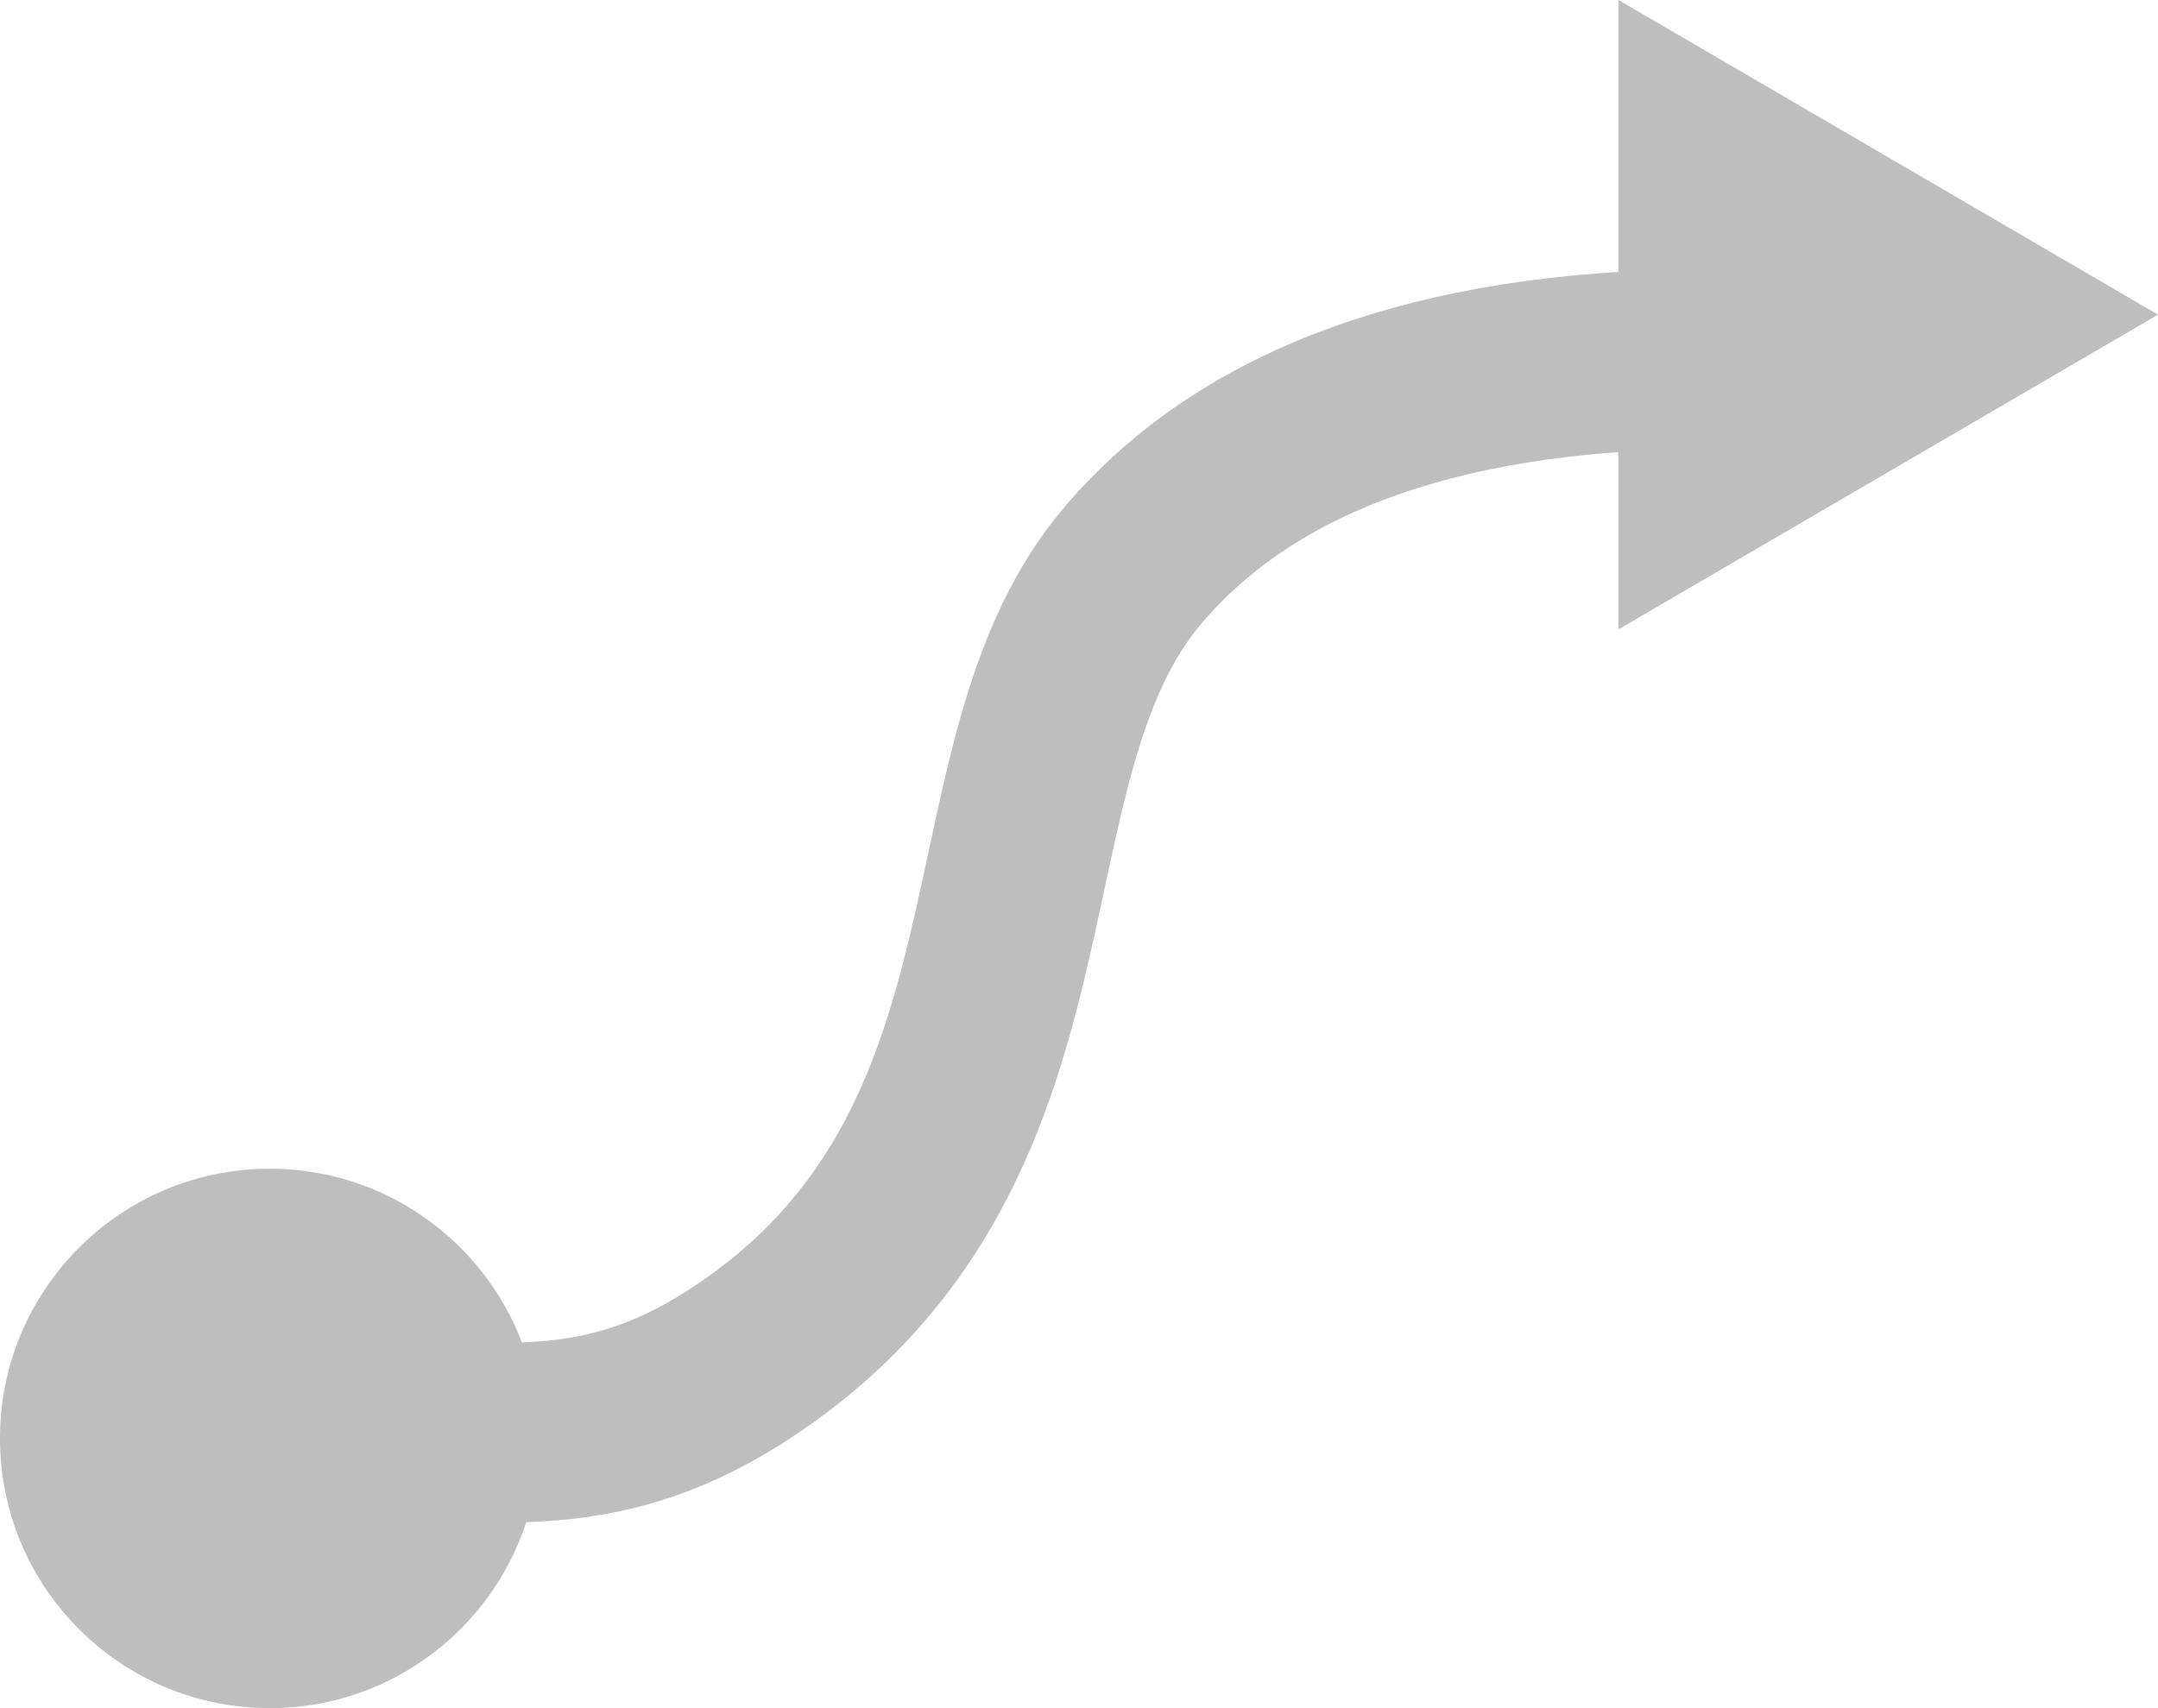 <?xml version="1.0" encoding="UTF-8"?>
<svg width="24px" height="19px" viewBox="0 0 24 19" version="1.1" xmlns="http://www.w3.org/2000/svg" xmlns:xlink="http://www.w3.org/1999/xlink">
    <!-- Generator: Sketch 48.2 (47327) - http://www.bohemiancoding.com/sketch -->
    <title>Group 2</title>
    <desc>Created with Sketch.</desc>
    <defs></defs>
    <g id="Prototype_icon_Grey" stroke="none" stroke-width="1" fill="none" fill-rule="evenodd">
        <g id="Group">
            <g id="Group-2">
                <path d="M18.878,3.993 C15.979,4.024 13.89,4.784 12.612,6.273 C10.695,8.506 11.93,12.797 8.181,15.2 C6.687,16.158 5.594,15.867 4.694,15.967 C4.29,16.011 3.725,16.011 3,15.967" id="Path-3" stroke="#BEBEBE" stroke-width="2"></path>
                <polygon id="Triangle" fill="#BEBEBE" points="24 3.5 18 7 18 0"></polygon>
                <circle id="Oval-3" fill="#BEBEBE" cx="3" cy="16" r="3"></circle>
            </g>
        </g>
    </g>
</svg>